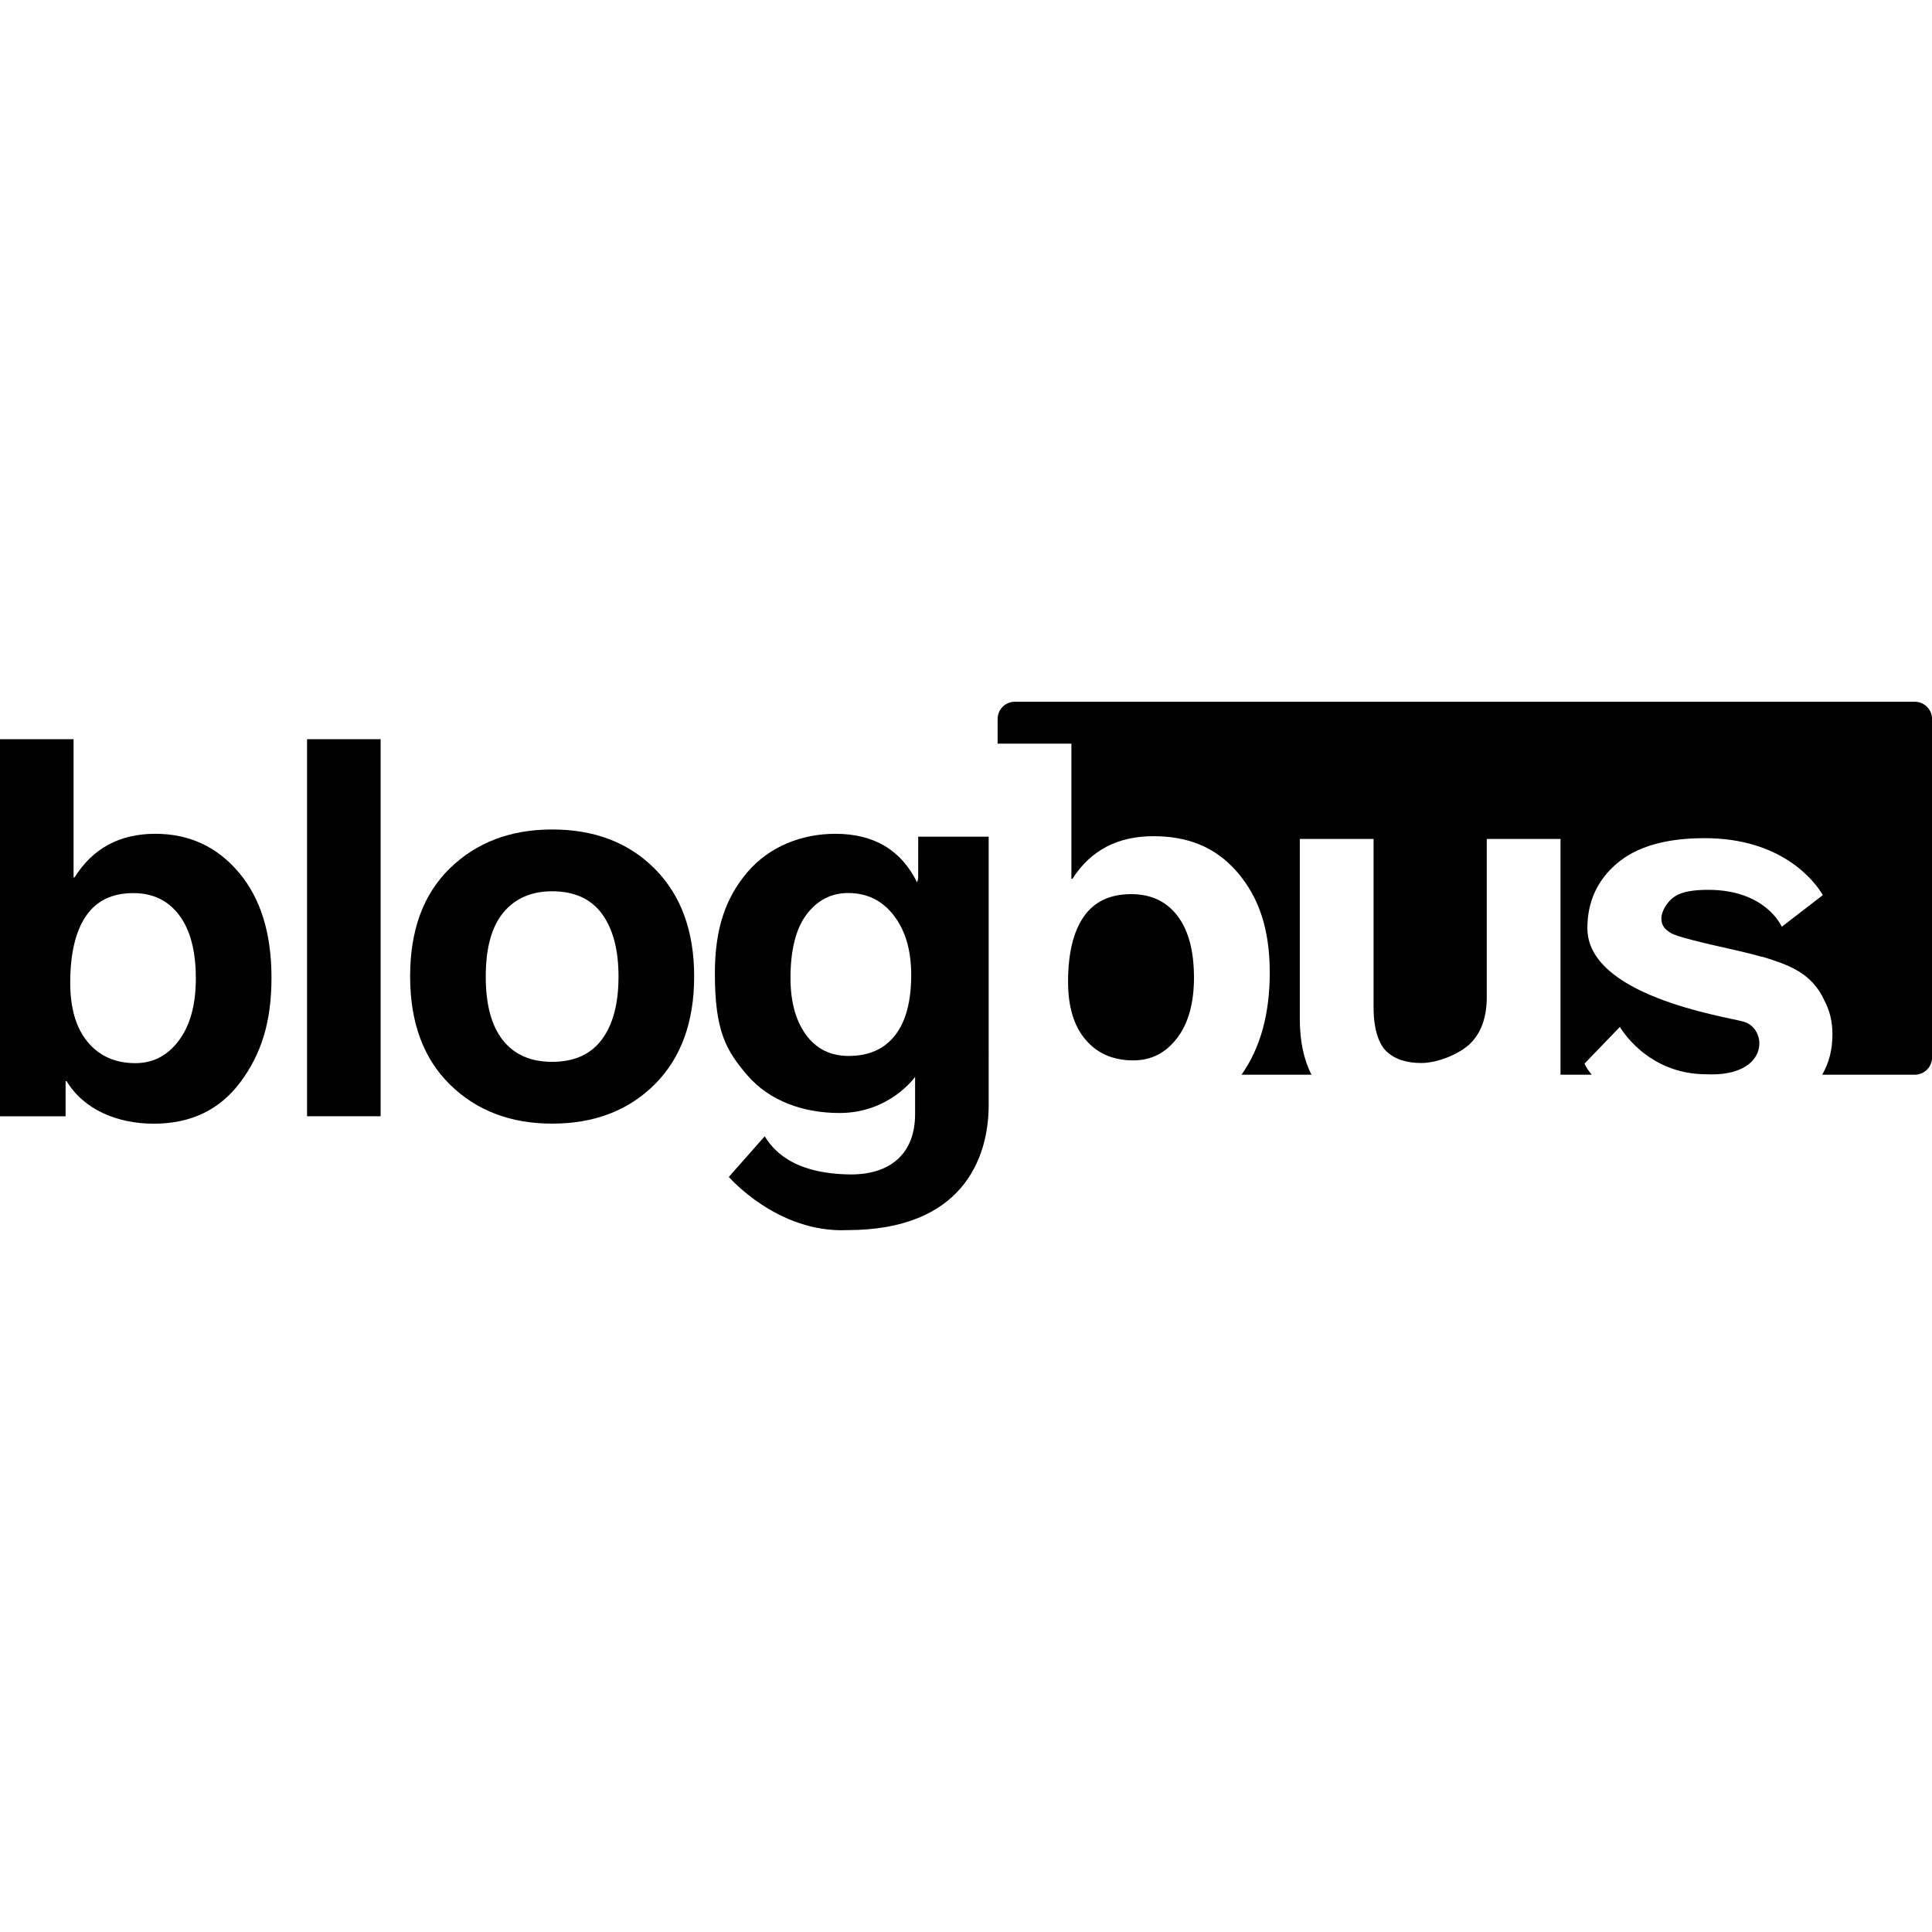<?xml version="1.0" encoding="iso-8859-1"?>
<!-- Generator: Adobe Illustrator 16.0.0, SVG Export Plug-In . SVG Version: 6.00 Build 0)  -->
<!DOCTYPE svg PUBLIC "-//W3C//DTD SVG 1.1//EN" "http://www.w3.org/Graphics/SVG/1.1/DTD/svg11.dtd">
<svg version="1.1" id="Capa_1" xmlns="http://www.w3.org/2000/svg" xmlns:xlink="http://www.w3.org/1999/xlink" x="0px" y="0px"
	 width="95.963px" height="95.963px" viewBox="0 0 95.963 95.963" style="enable-background:new 0 0 95.963 95.963;"
	 xml:space="preserve">
<g>
	<g>
		<path d="M7.715,41.415c-1.774,0-3.111,0.723-4.011,2.166h-0.05v-6.863H0v18.728h3.258v-1.746h0.051
			c0.849,1.41,2.506,2.114,4.331,2.114c1.842,0,3.276-0.689,4.304-2.068c1.027-1.382,1.541-2.966,1.541-5.183
			c0-2.208-0.541-3.951-1.624-5.229C10.778,42.054,9.396,41.415,7.715,41.415z M8.887,51.679c-0.561,0.753-1.282,1.128-2.164,1.128
			c-0.993,0-1.781-0.349-2.362-1.044c-0.582-0.696-0.873-1.68-0.873-2.943c0-1.443,0.259-2.549,0.777-3.313
			c0.517-0.764,1.303-1.146,2.355-1.146c0.976,0,1.738,0.367,2.286,1.103c0.548,0.733,0.821,1.781,0.821,3.14
			C9.727,49.902,9.447,50.927,8.887,51.679z"/>
		<rect x="15.251" y="36.716" width="3.655" height="18.728"/>
		<path d="M27.424,41.2c-2.063,0-3.754,0.643-5.074,1.925c-1.32,1.282-1.979,3.074-1.979,5.375c0,2.285,0.659,4.074,1.979,5.371
			c1.32,1.295,3.011,1.94,5.074,1.94c2.097,0,3.796-0.651,5.1-1.954c1.303-1.305,1.955-3.09,1.955-5.357
			c0-2.242-0.648-4.021-1.942-5.332C31.242,41.857,29.538,41.2,27.424,41.2z M29.895,51.632c-0.552,0.74-1.375,1.11-2.47,1.11
			c-1.062,0-1.876-0.356-2.445-1.071s-0.853-1.77-0.853-3.164c0-1.42,0.293-2.481,0.878-3.184c0.585-0.702,1.392-1.053,2.419-1.053
			c1.104,0,1.929,0.374,2.477,1.123c0.547,0.748,0.821,1.786,0.821,3.111C30.722,49.852,30.446,50.893,29.895,51.632z"/>
		<path d="M45.606,43.623l-0.05,0.213c-0.79-1.613-2.144-2.421-4.063-2.421c-1.68,0-3.28,0.634-4.362,1.898
			c-1.082,1.266-1.623,2.802-1.623,5.035c0,2.848,0.542,3.825,1.629,5.079c1.087,1.253,2.752,1.856,4.56,1.856
			c2.502,0,3.756-1.794,3.756-1.794v1.846c0,2-1.265,3-3.183,3c-3.027-0.024-3.938-1.34-4.286-1.896l-1.783,2.019
			c0,0,2.417,2.801,5.891,2.642c5.656,0,7.016-3.502,7.016-6.214V41.558h-3.5L45.606,43.623L45.606,43.623z M44.459,51.423
			c-0.535,0.685-1.303,1.026-2.305,1.026c-0.908,0-1.617-0.353-2.127-1.06c-0.509-0.705-0.763-1.643-0.763-2.807
			c0-1.403,0.267-2.458,0.802-3.166c0.535-0.705,1.223-1.059,2.063-1.059c0.942,0,1.699,0.374,2.272,1.122
			c0.573,0.749,0.859,1.731,0.859,2.948C45.26,49.74,44.993,50.738,44.459,51.423z"/>
		<path d="M95.107,34.856H50.406c-0.471,0-0.854,0.382-0.854,0.854v1.226h3.664v6.716h0.052c0.9-1.412,2.241-2.118,4.021-2.118
			c1.685,0,3.069,0.52,4.153,1.77c1.086,1.25,1.627,2.848,1.627,5.007c0,2.063-0.471,3.749-1.402,5.071h3.475
			c-0.383-0.748-0.58-1.67-0.58-2.779V41.67h3.664v8.431c0,0.864,0.205,1.69,0.613,2.094C69.246,52.6,69.833,52.8,70.6,52.8
			c0.825,0,1.928-0.461,2.457-0.995c0.528-0.536,0.791-1.3,0.791-2.289V41.67h3.663v11.711h1.55c-0.168-0.209-0.3-0.404-0.356-0.553
			l1.756-1.822c0,0,1.321,2.354,4.296,2.354c3.186,0.143,3.064-2.329,1.805-2.626c-1.041-0.269-7.716-1.304-7.716-4.631
			c0-1.312,0.49-2.385,1.472-3.219c0.98-0.835,2.431-1.252,4.351-1.252c3.774,0,5.418,2.06,5.873,2.827l-2.041,1.574
			c0,0-0.771-1.835-3.657-1.835c-0.754,0-1.307,0.097-1.662,0.331c-0.355,0.235-0.66,0.723-0.66,1.08
			c0,0.349,0.149,0.531,0.45,0.722c0.3,0.19,1.372,0.448,3.386,0.901c0.42,0.096,0.801,0.193,1.16,0.294l0.012-0.005
			c0.205,0.06,0.395,0.121,0.578,0.184c1.063,0.346,1.58,0.724,1.957,1.137c0.229,0.254,0.41,0.533,0.545,0.838l0,0
			c0.271,0.504,0.408,1.062,0.408,1.679c0,0.795-0.175,1.444-0.51,2.022h4.602c0.473,0,0.855-0.383,0.855-0.855V35.71
			C95.962,35.238,95.58,34.856,95.107,34.856z"/>
		<path d="M56.189,44.412c-1.055,0-1.842,0.373-2.36,1.121c-0.519,0.747-0.778,1.826-0.778,3.238c0,1.236,0.291,2.197,0.875,2.878
			c0.582,0.681,1.372,1.021,2.367,1.021c0.885,0,1.607-0.367,2.17-1.103s0.842-1.737,0.842-3.009c0-1.328-0.273-2.353-0.822-3.07
			C57.934,44.771,57.169,44.412,56.189,44.412z"/>
	</g>
</g>
<g>
</g>
<g>
</g>
<g>
</g>
<g>
</g>
<g>
</g>
<g>
</g>
<g>
</g>
<g>
</g>
<g>
</g>
<g>
</g>
<g>
</g>
<g>
</g>
<g>
</g>
<g>
</g>
<g>
</g>
</svg>
